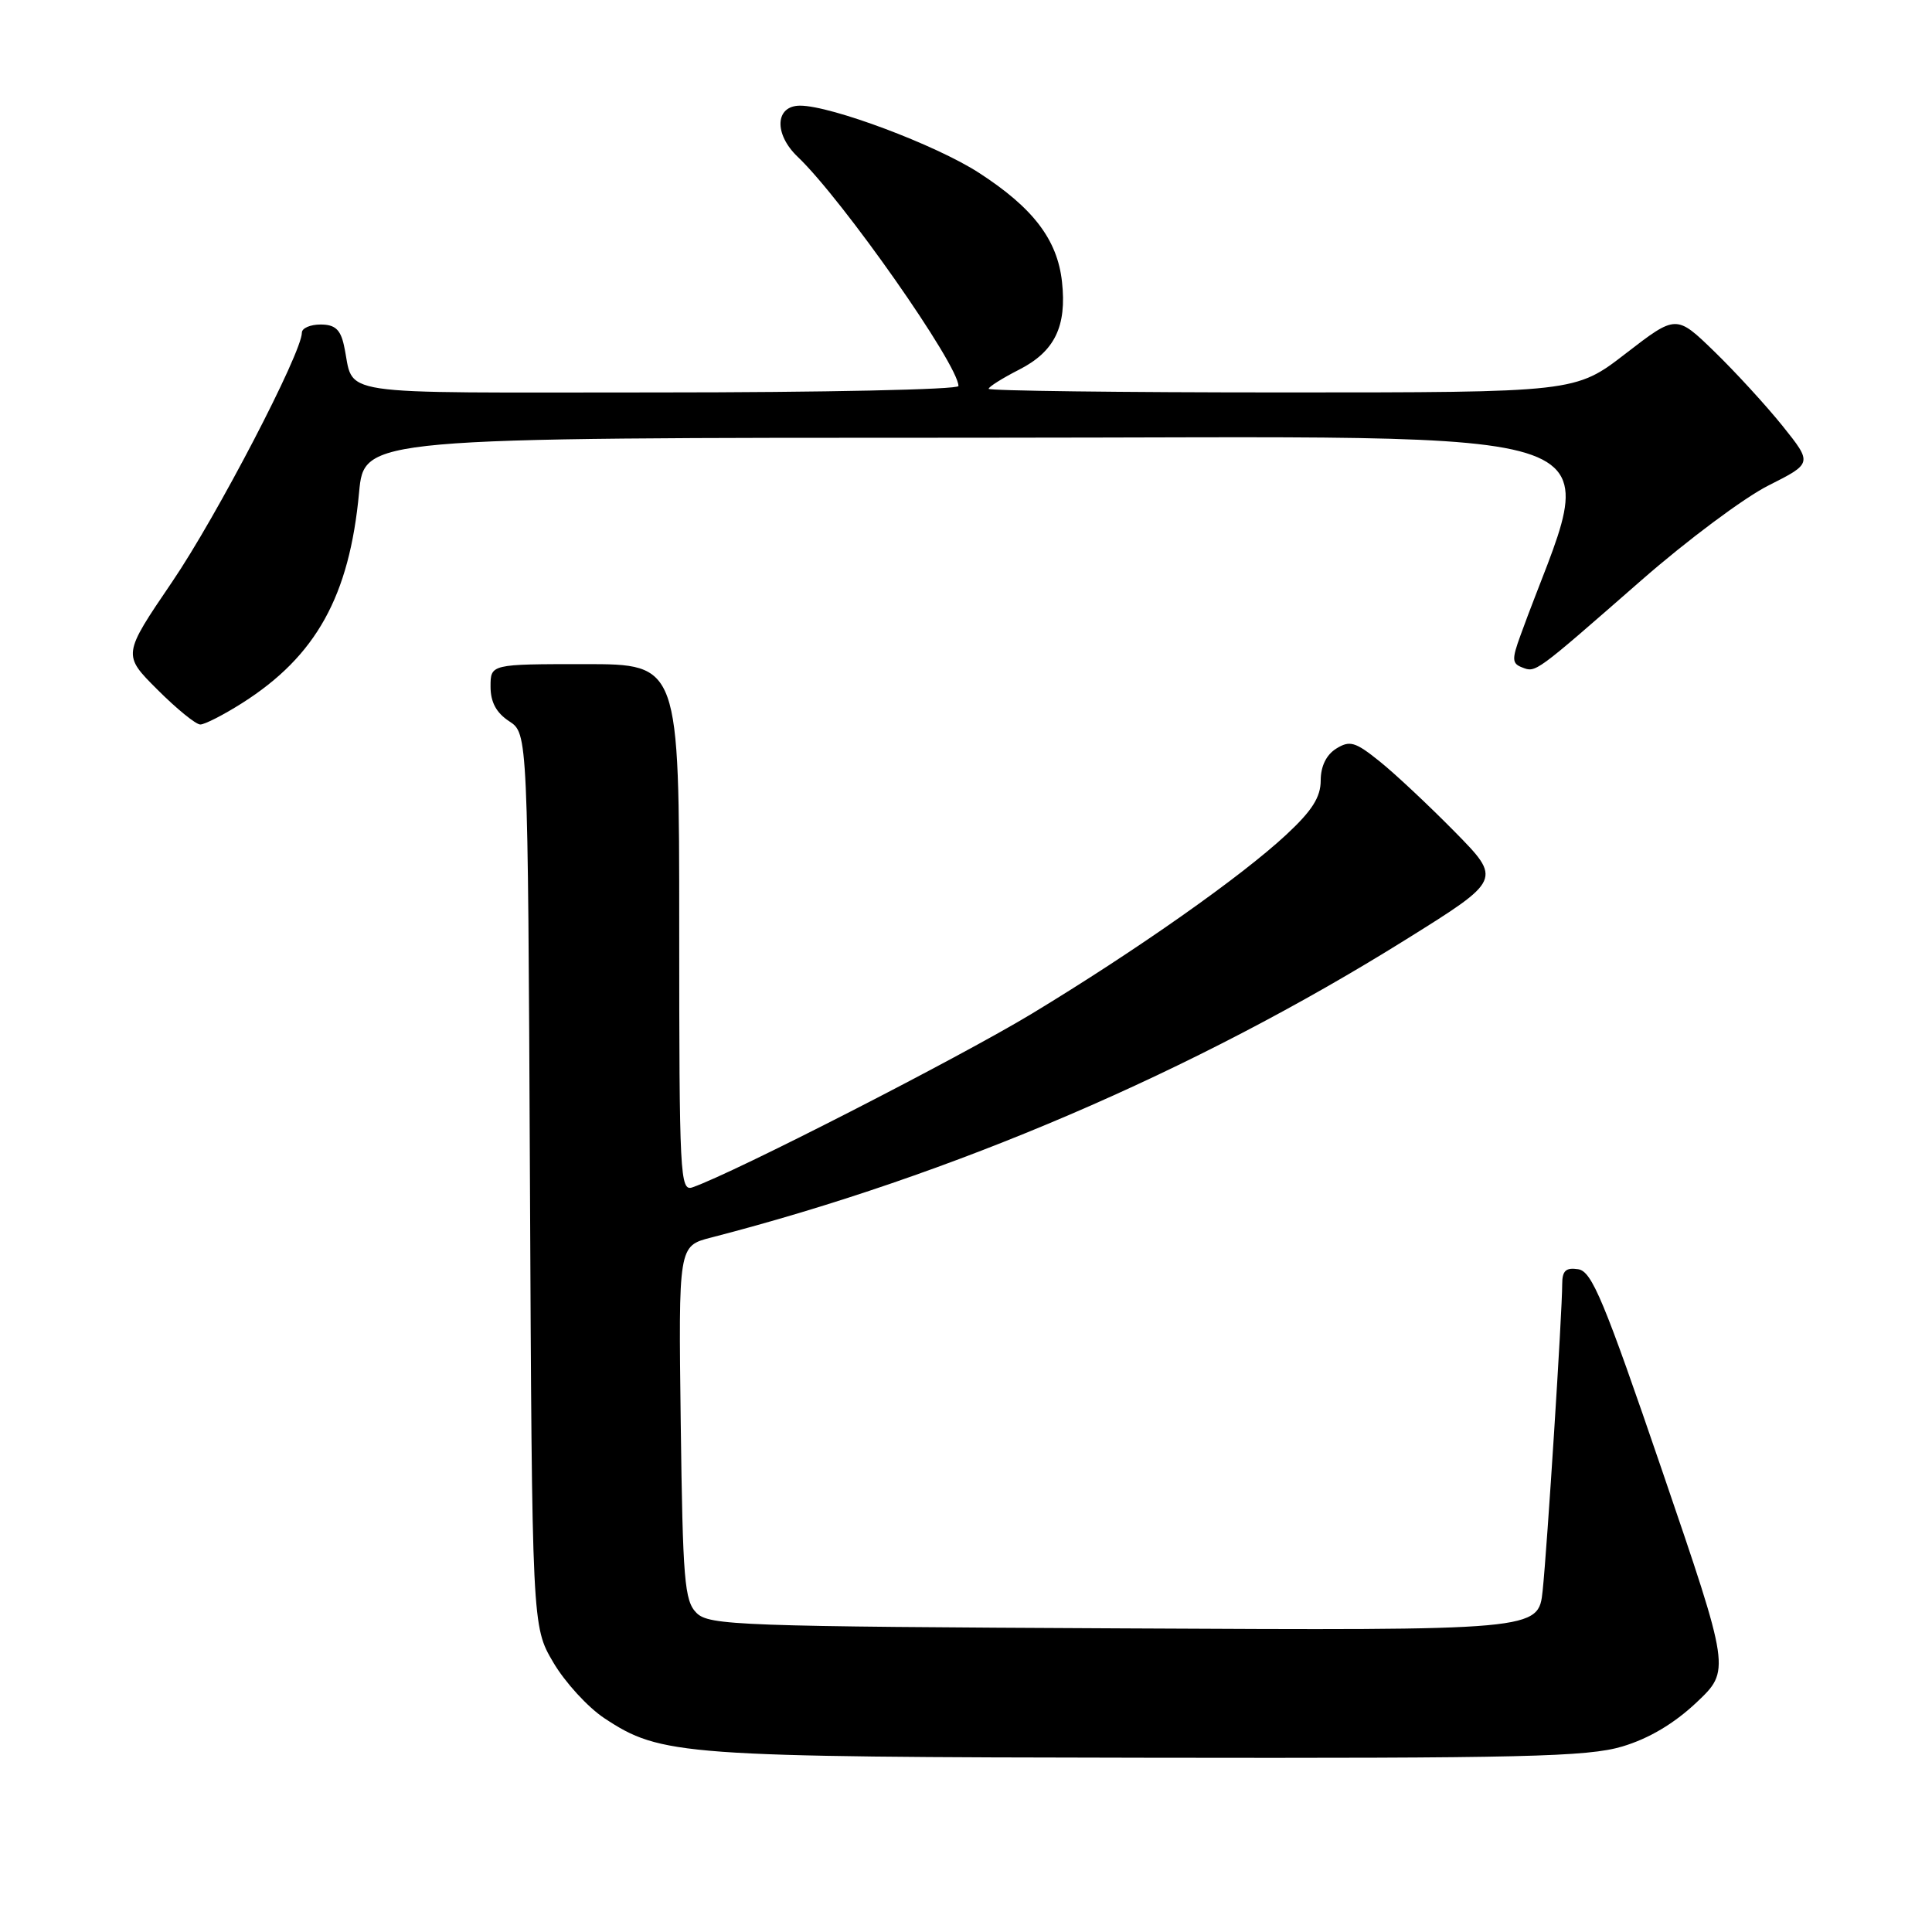 <?xml version="1.0" encoding="UTF-8" standalone="no"?>
<!DOCTYPE svg PUBLIC "-//W3C//DTD SVG 1.1//EN" "http://www.w3.org/Graphics/SVG/1.1/DTD/svg11.dtd" >
<svg xmlns="http://www.w3.org/2000/svg" xmlns:xlink="http://www.w3.org/1999/xlink" version="1.1" viewBox="0 0 256 256">
 <g >
 <path fill="currentColor"
d=" M 214.96 231.42 C 218.48 230.37 221.81 228.40 224.79 225.59 C 229.29 221.34 229.29 221.34 220.26 194.92 C 212.52 172.27 210.93 168.45 209.12 168.18 C 207.48 167.93 207.00 168.38 207.00 170.15 C 207.00 173.88 205.01 205.05 204.41 210.77 C 203.85 216.05 203.85 216.05 148.96 215.77 C 97.84 215.52 93.95 215.38 92.29 213.72 C 90.69 212.12 90.47 209.42 90.20 188.52 C 89.90 165.10 89.90 165.10 94.20 163.99 C 126.23 155.72 158.29 141.97 186.31 124.48 C 199.00 116.56 199.00 116.56 192.75 110.20 C 189.31 106.71 184.84 102.51 182.80 100.88 C 179.57 98.28 178.85 98.08 177.05 99.20 C 175.74 100.02 175.00 101.54 175.00 103.42 C 175.00 105.62 173.86 107.42 170.46 110.58 C 164.48 116.15 150.66 125.88 136.74 134.31 C 127.14 140.12 97.19 155.45 91.75 157.33 C 90.11 157.90 90.00 155.84 90.00 122.97 C 90.00 88.00 90.00 88.00 77.50 88.00 C 65.00 88.00 65.00 88.00 65.00 90.98 C 65.00 93.04 65.76 94.45 67.47 95.57 C 69.94 97.19 69.94 97.19 70.22 156.35 C 70.50 215.50 70.50 215.50 73.31 220.27 C 74.85 222.90 77.90 226.23 80.08 227.67 C 87.58 232.63 90.19 232.82 152.07 232.91 C 201.82 232.99 210.36 232.79 214.96 231.42 Z  M 32.09 93.16 C 41.89 86.94 46.30 78.99 47.58 65.25 C 48.26 58.00 48.26 58.00 129.60 58.00 C 219.06 58.00 211.91 55.40 201.48 84.17 C 200.31 87.37 200.34 87.92 201.70 88.44 C 203.52 89.14 203.31 89.29 217.50 76.88 C 223.55 71.59 231.12 65.94 234.33 64.33 C 240.16 61.39 240.16 61.39 236.20 56.44 C 234.01 53.72 229.95 49.29 227.17 46.59 C 222.11 41.68 222.11 41.68 215.42 46.84 C 208.74 52.00 208.74 52.00 169.87 52.00 C 148.49 52.00 131.00 51.78 131.00 51.52 C 131.00 51.26 132.82 50.11 135.04 48.98 C 139.75 46.58 141.37 43.26 140.72 37.34 C 140.11 31.75 136.89 27.53 129.67 22.87 C 123.99 19.20 110.13 14.00 106.02 14.00 C 102.70 14.00 102.52 17.75 105.70 20.78 C 111.66 26.46 127.00 48.34 127.00 51.15 C 127.00 51.62 109.03 52.00 87.07 52.00 C 42.92 52.00 47.10 52.63 45.57 45.75 C 45.11 43.65 44.37 43.00 42.48 43.00 C 41.12 43.00 40.00 43.48 40.00 44.08 C 40.00 46.74 28.72 68.42 22.79 77.13 C 16.24 86.77 16.24 86.77 20.86 91.38 C 23.40 93.92 25.95 96.00 26.54 96.00 C 27.13 96.00 29.63 94.72 32.09 93.16 Z "/>
</g>
</svg>